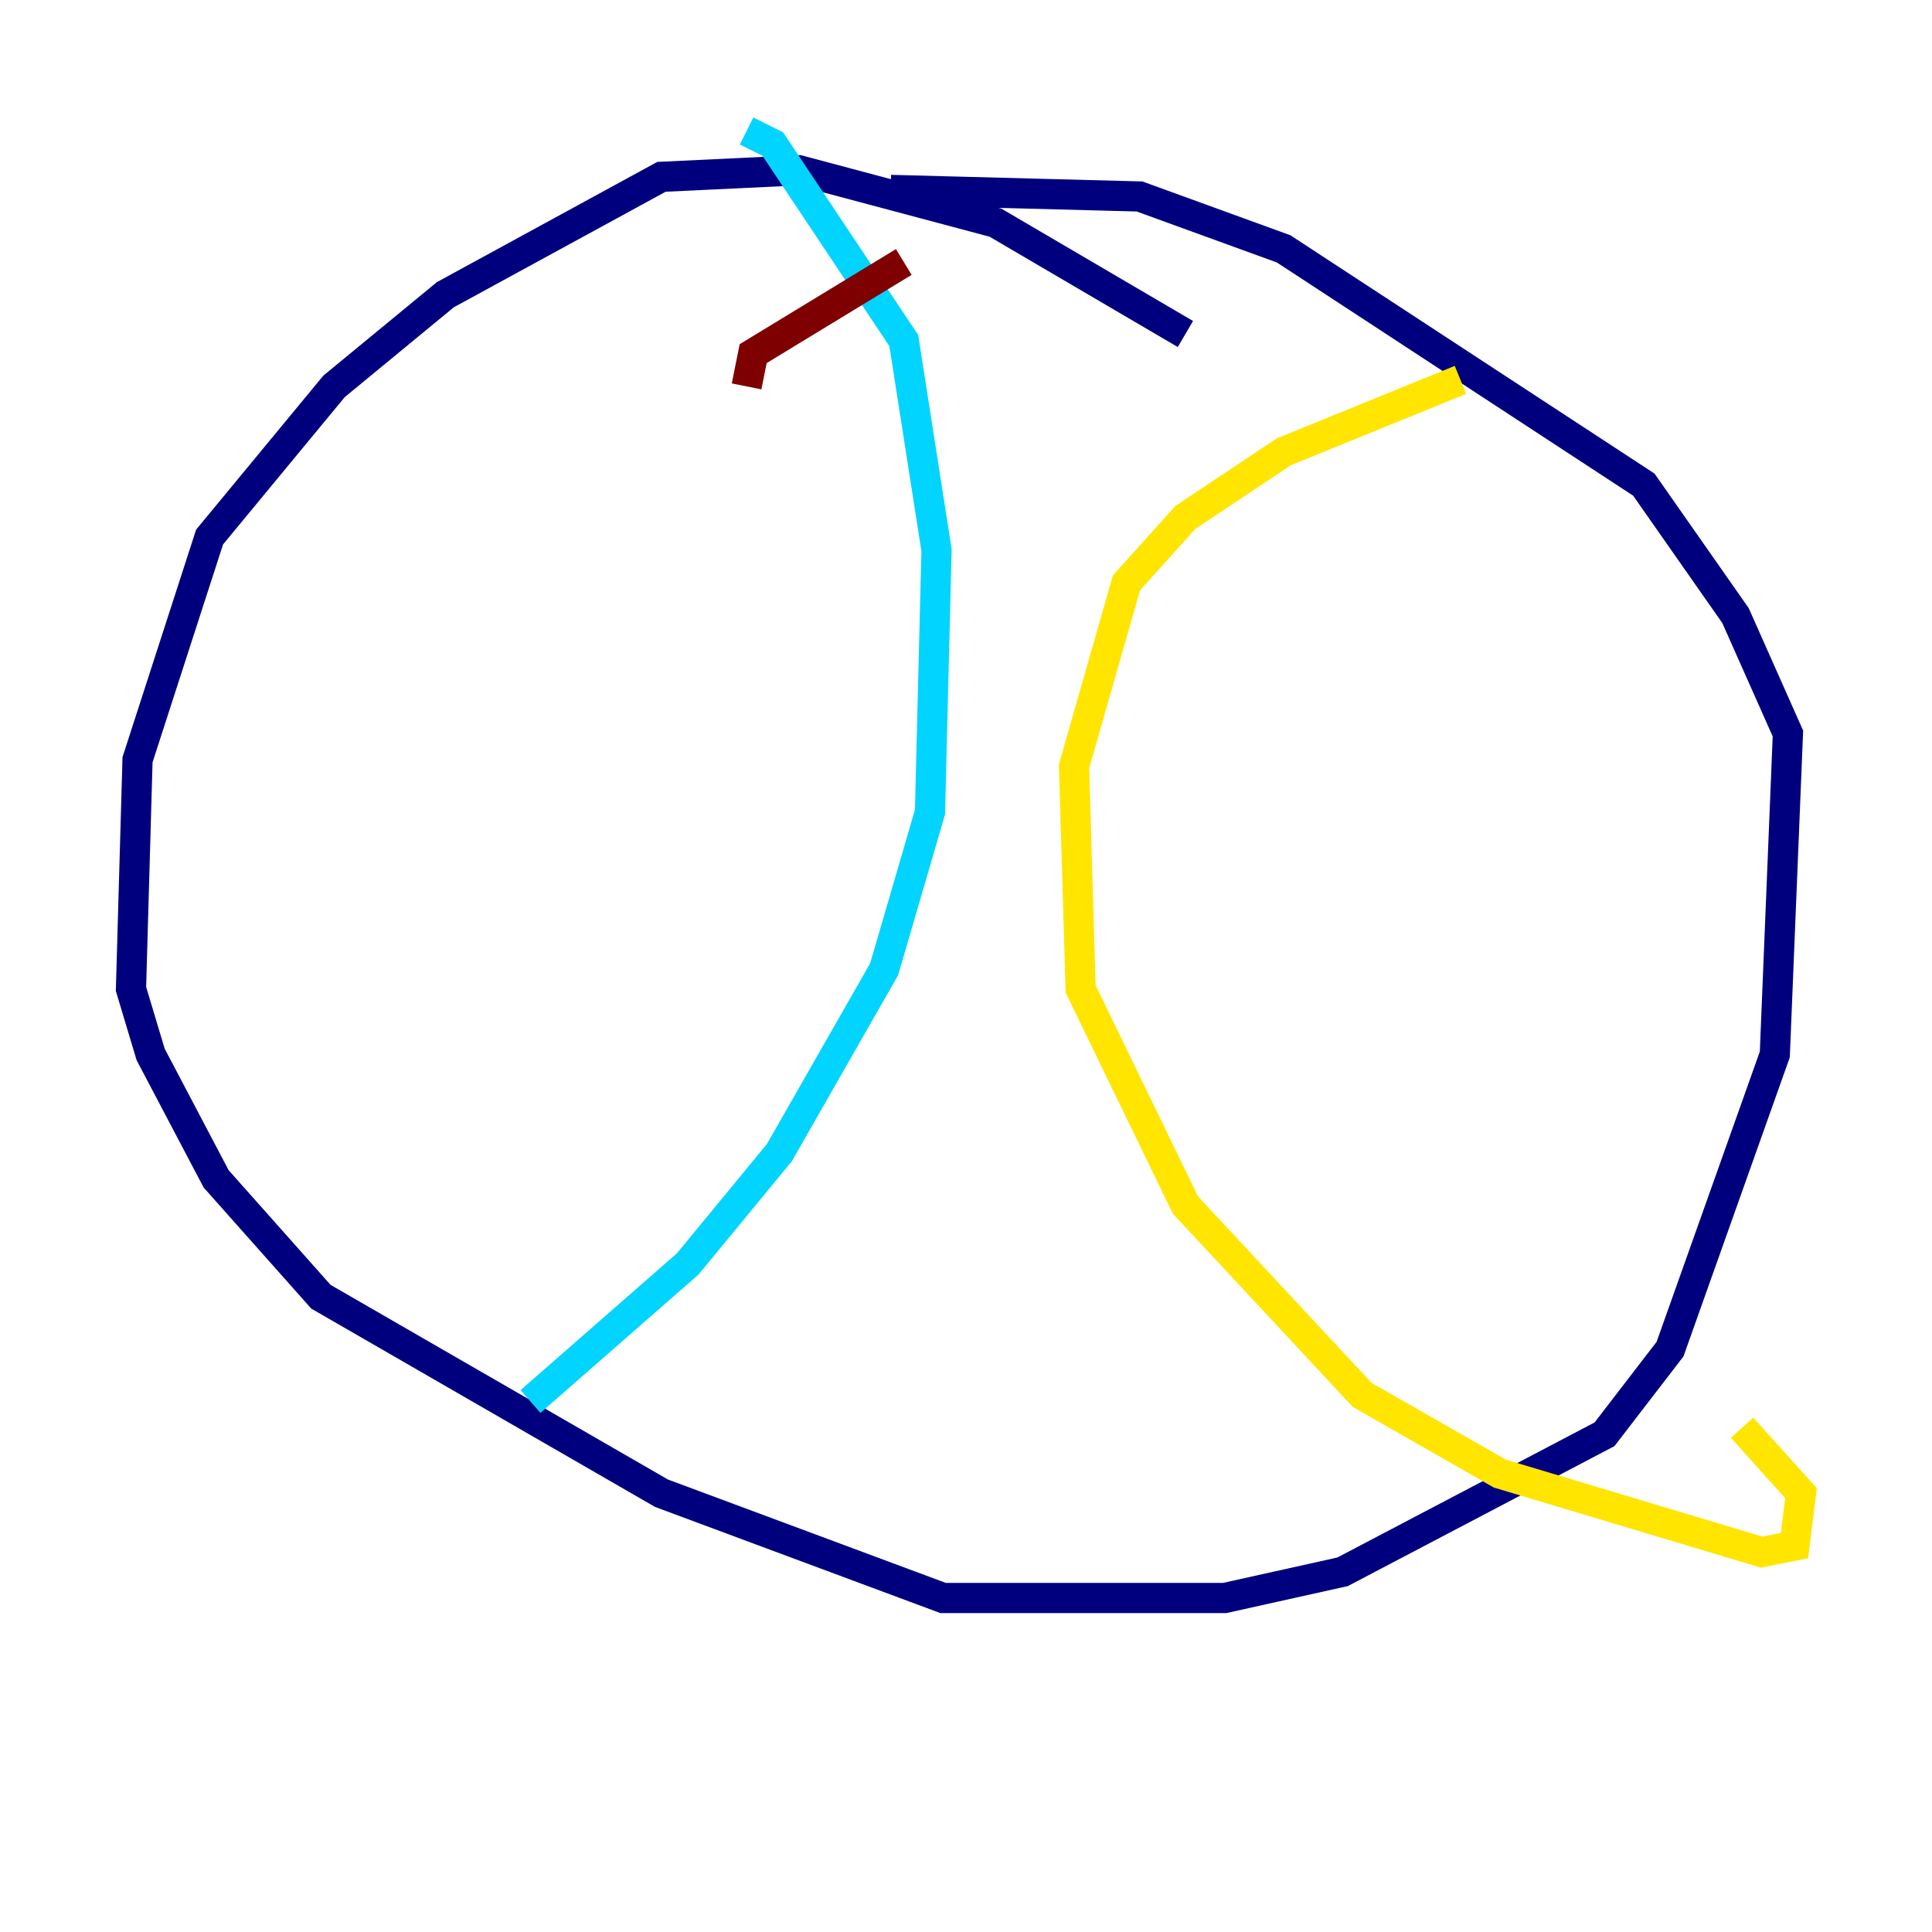 <?xml version="1.0" encoding="utf-8" ?>
<svg baseProfile="tiny" height="128" version="1.2" viewBox="0,0,128,128" width="128" xmlns="http://www.w3.org/2000/svg" xmlns:ev="http://www.w3.org/2001/xml-events" xmlns:xlink="http://www.w3.org/1999/xlink"><defs /><polyline fill="none" points="78.536,22.129 65.953,14.752 52.936,11.281 43.824,11.715 29.505,19.525 22.129,25.6 13.885,35.58 9.112,50.332 8.678,65.519 9.98,69.858 14.319,78.102 21.261,85.912 43.824,98.929 62.481,105.871 81.139,105.871 88.949,104.136 106.305,95.024 110.644,89.383 117.586,69.858 118.454,48.597 114.983,40.786 108.909,32.108 85.044,16.488 75.498,13.017 59.01,12.583" stroke="#00007f" stroke-width="2" /><polyline fill="none" points="49.464,8.678 51.2,9.546 59.878,22.563 62.047,36.447 61.614,53.803 58.576,64.217 51.634,76.366 45.559,83.742 35.146,92.854" stroke="#00d4ff" stroke-width="2" /><polyline fill="none" points="96.759,25.166 85.044,29.939 78.536,34.278 74.63,38.617 71.159,50.766 71.593,65.519 78.536,79.837 90.251,92.42 99.363,97.627 116.719,102.834 118.888,102.4 119.322,98.929 115.417,94.59" stroke="#ffe500" stroke-width="2" /><polyline fill="none" points="49.464,25.6 49.898,23.43 59.878,17.356" stroke="#7f0000" stroke-width="2" /></svg>